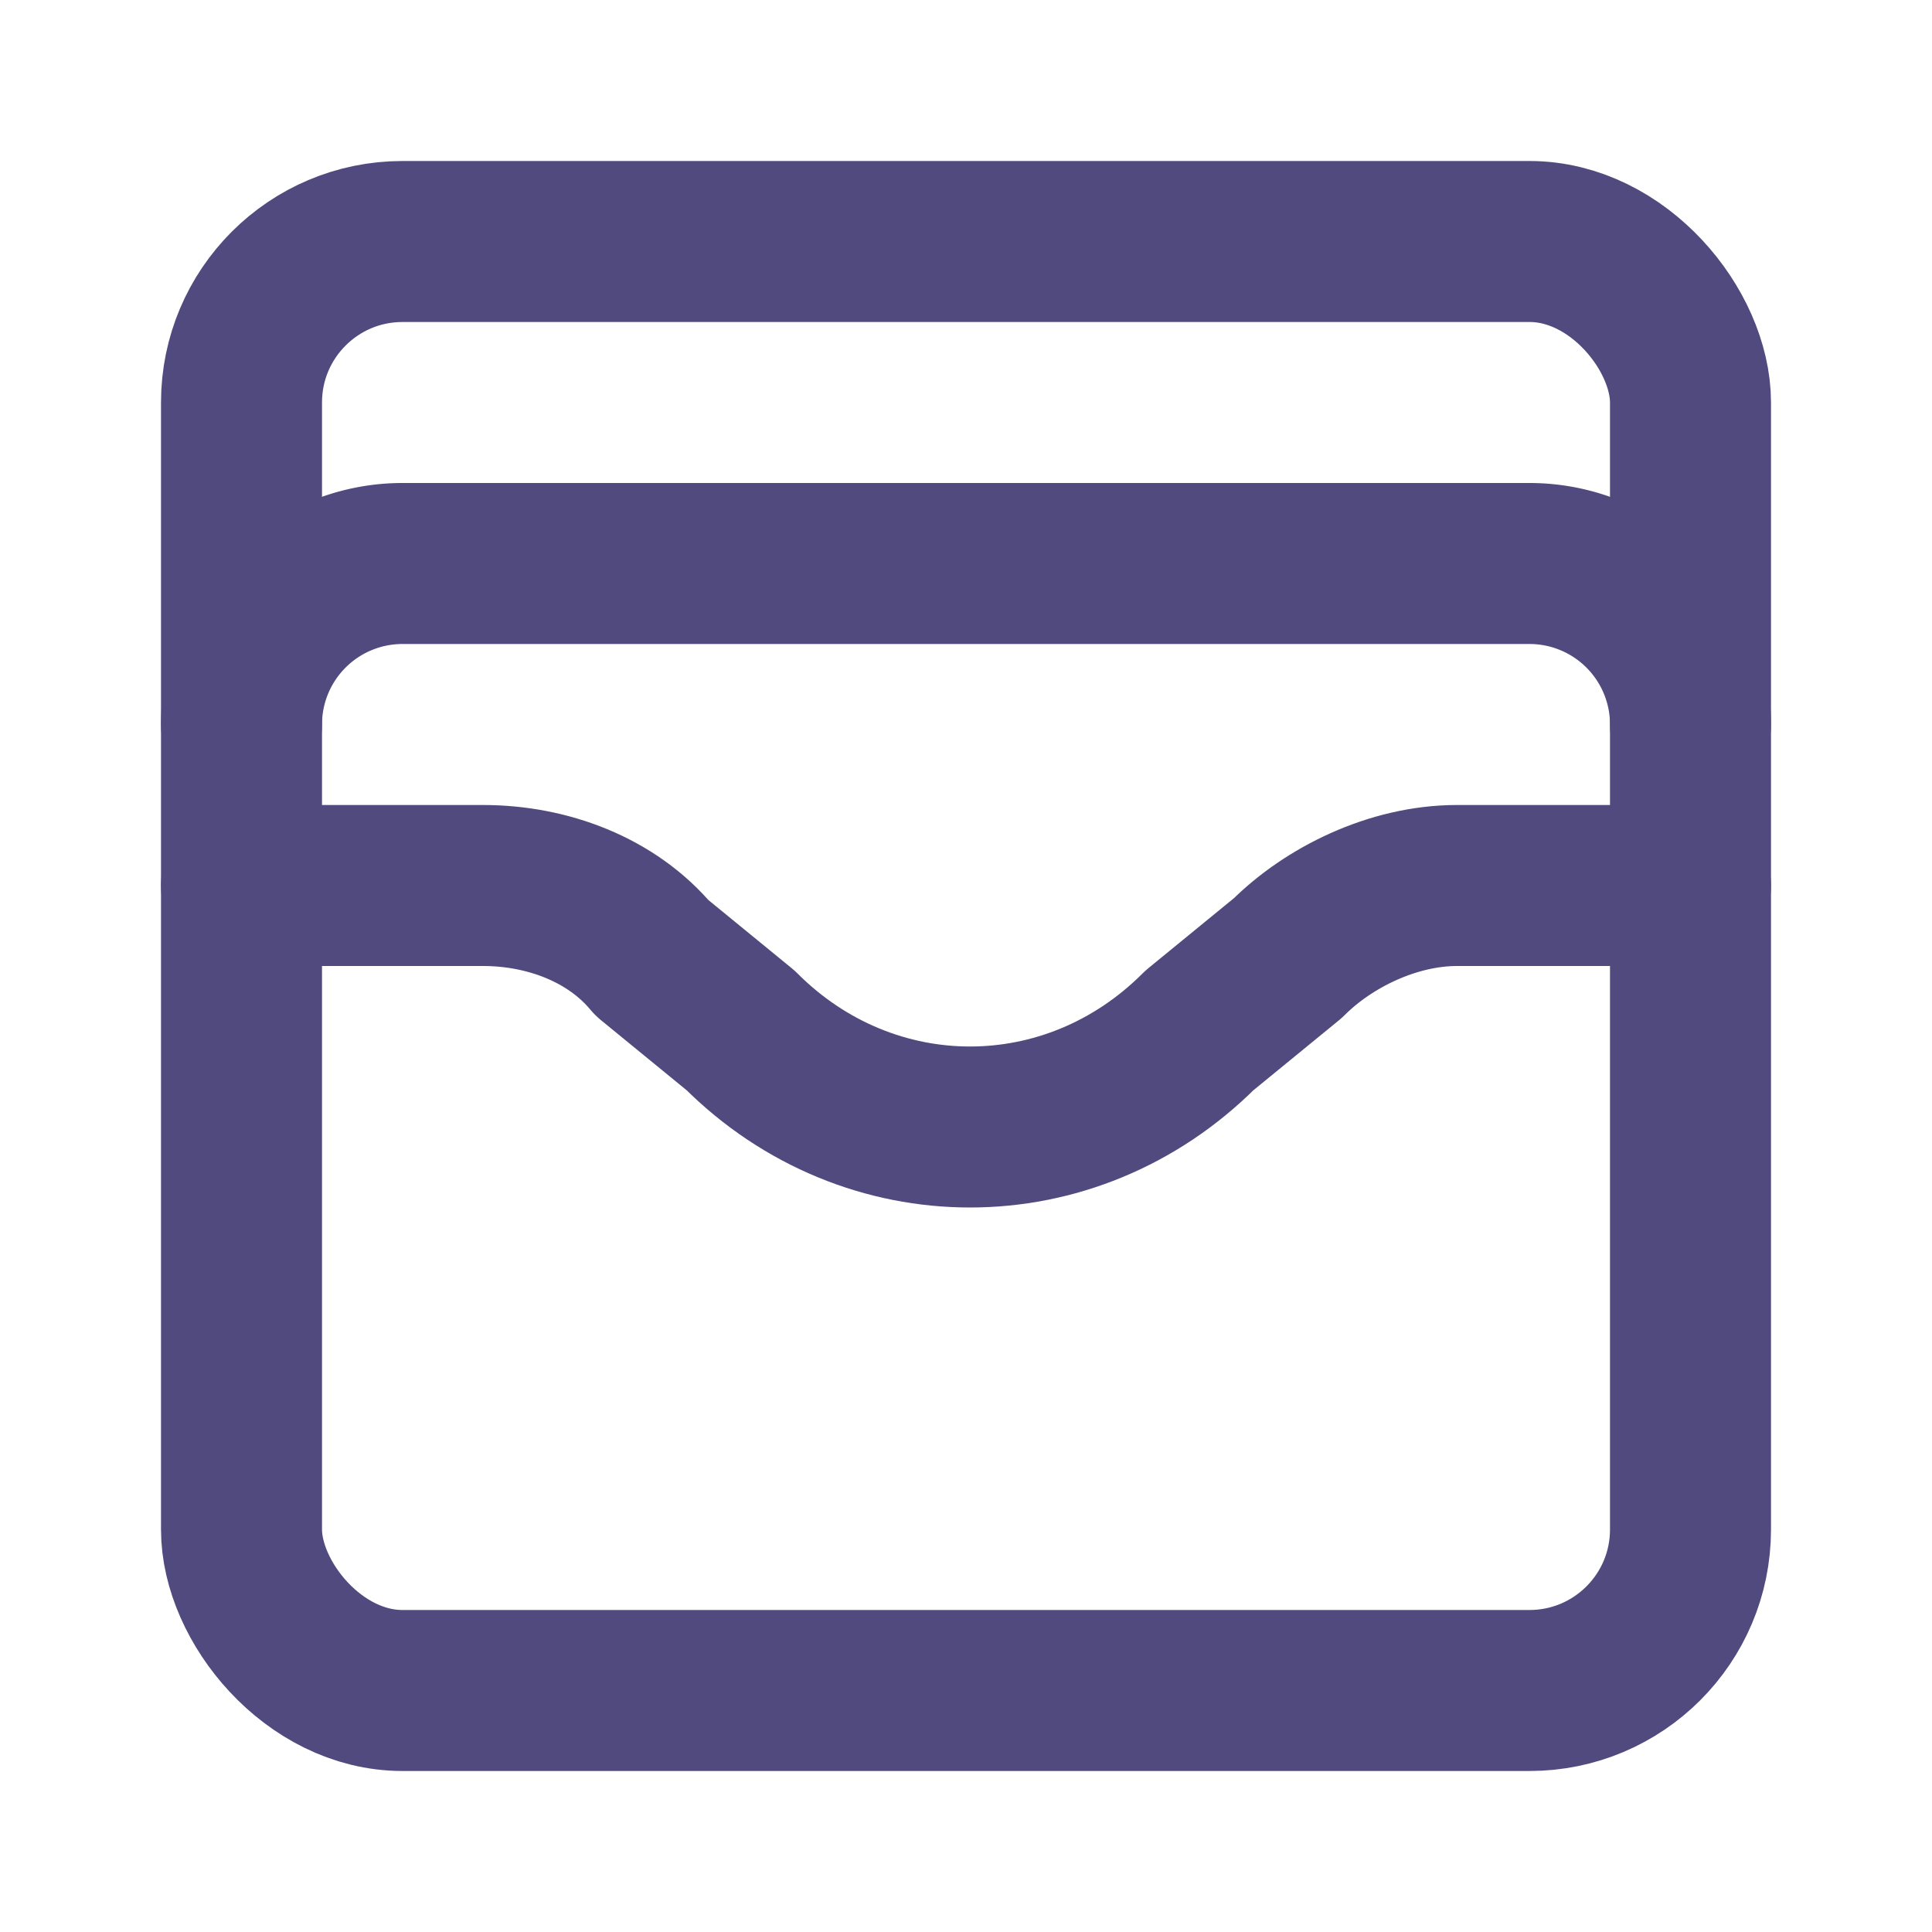 <svg xmlns="http://www.w3.org/2000/svg" width="48" height="48" viewBox="0 0 24 24" fill="none" stroke="#514A7E" stroke-width="2" stroke-linecap="round" stroke-linejoin="round" class="lucide lucide-wallet-cards"><rect width="18" height="18" x="3" y="3" rx="2"/><path d="M3 9a2 2 0 0 1 2-2h14a2 2 0 0 1 2 2"/><path d="M3 11h3c.8 0 1.6.3 2.1.9l1.1.9c1.6 1.6 4.1 1.6 5.7 0l1.1-.9c.5-.5 1.3-.9 2.1-.9H21"/></svg>